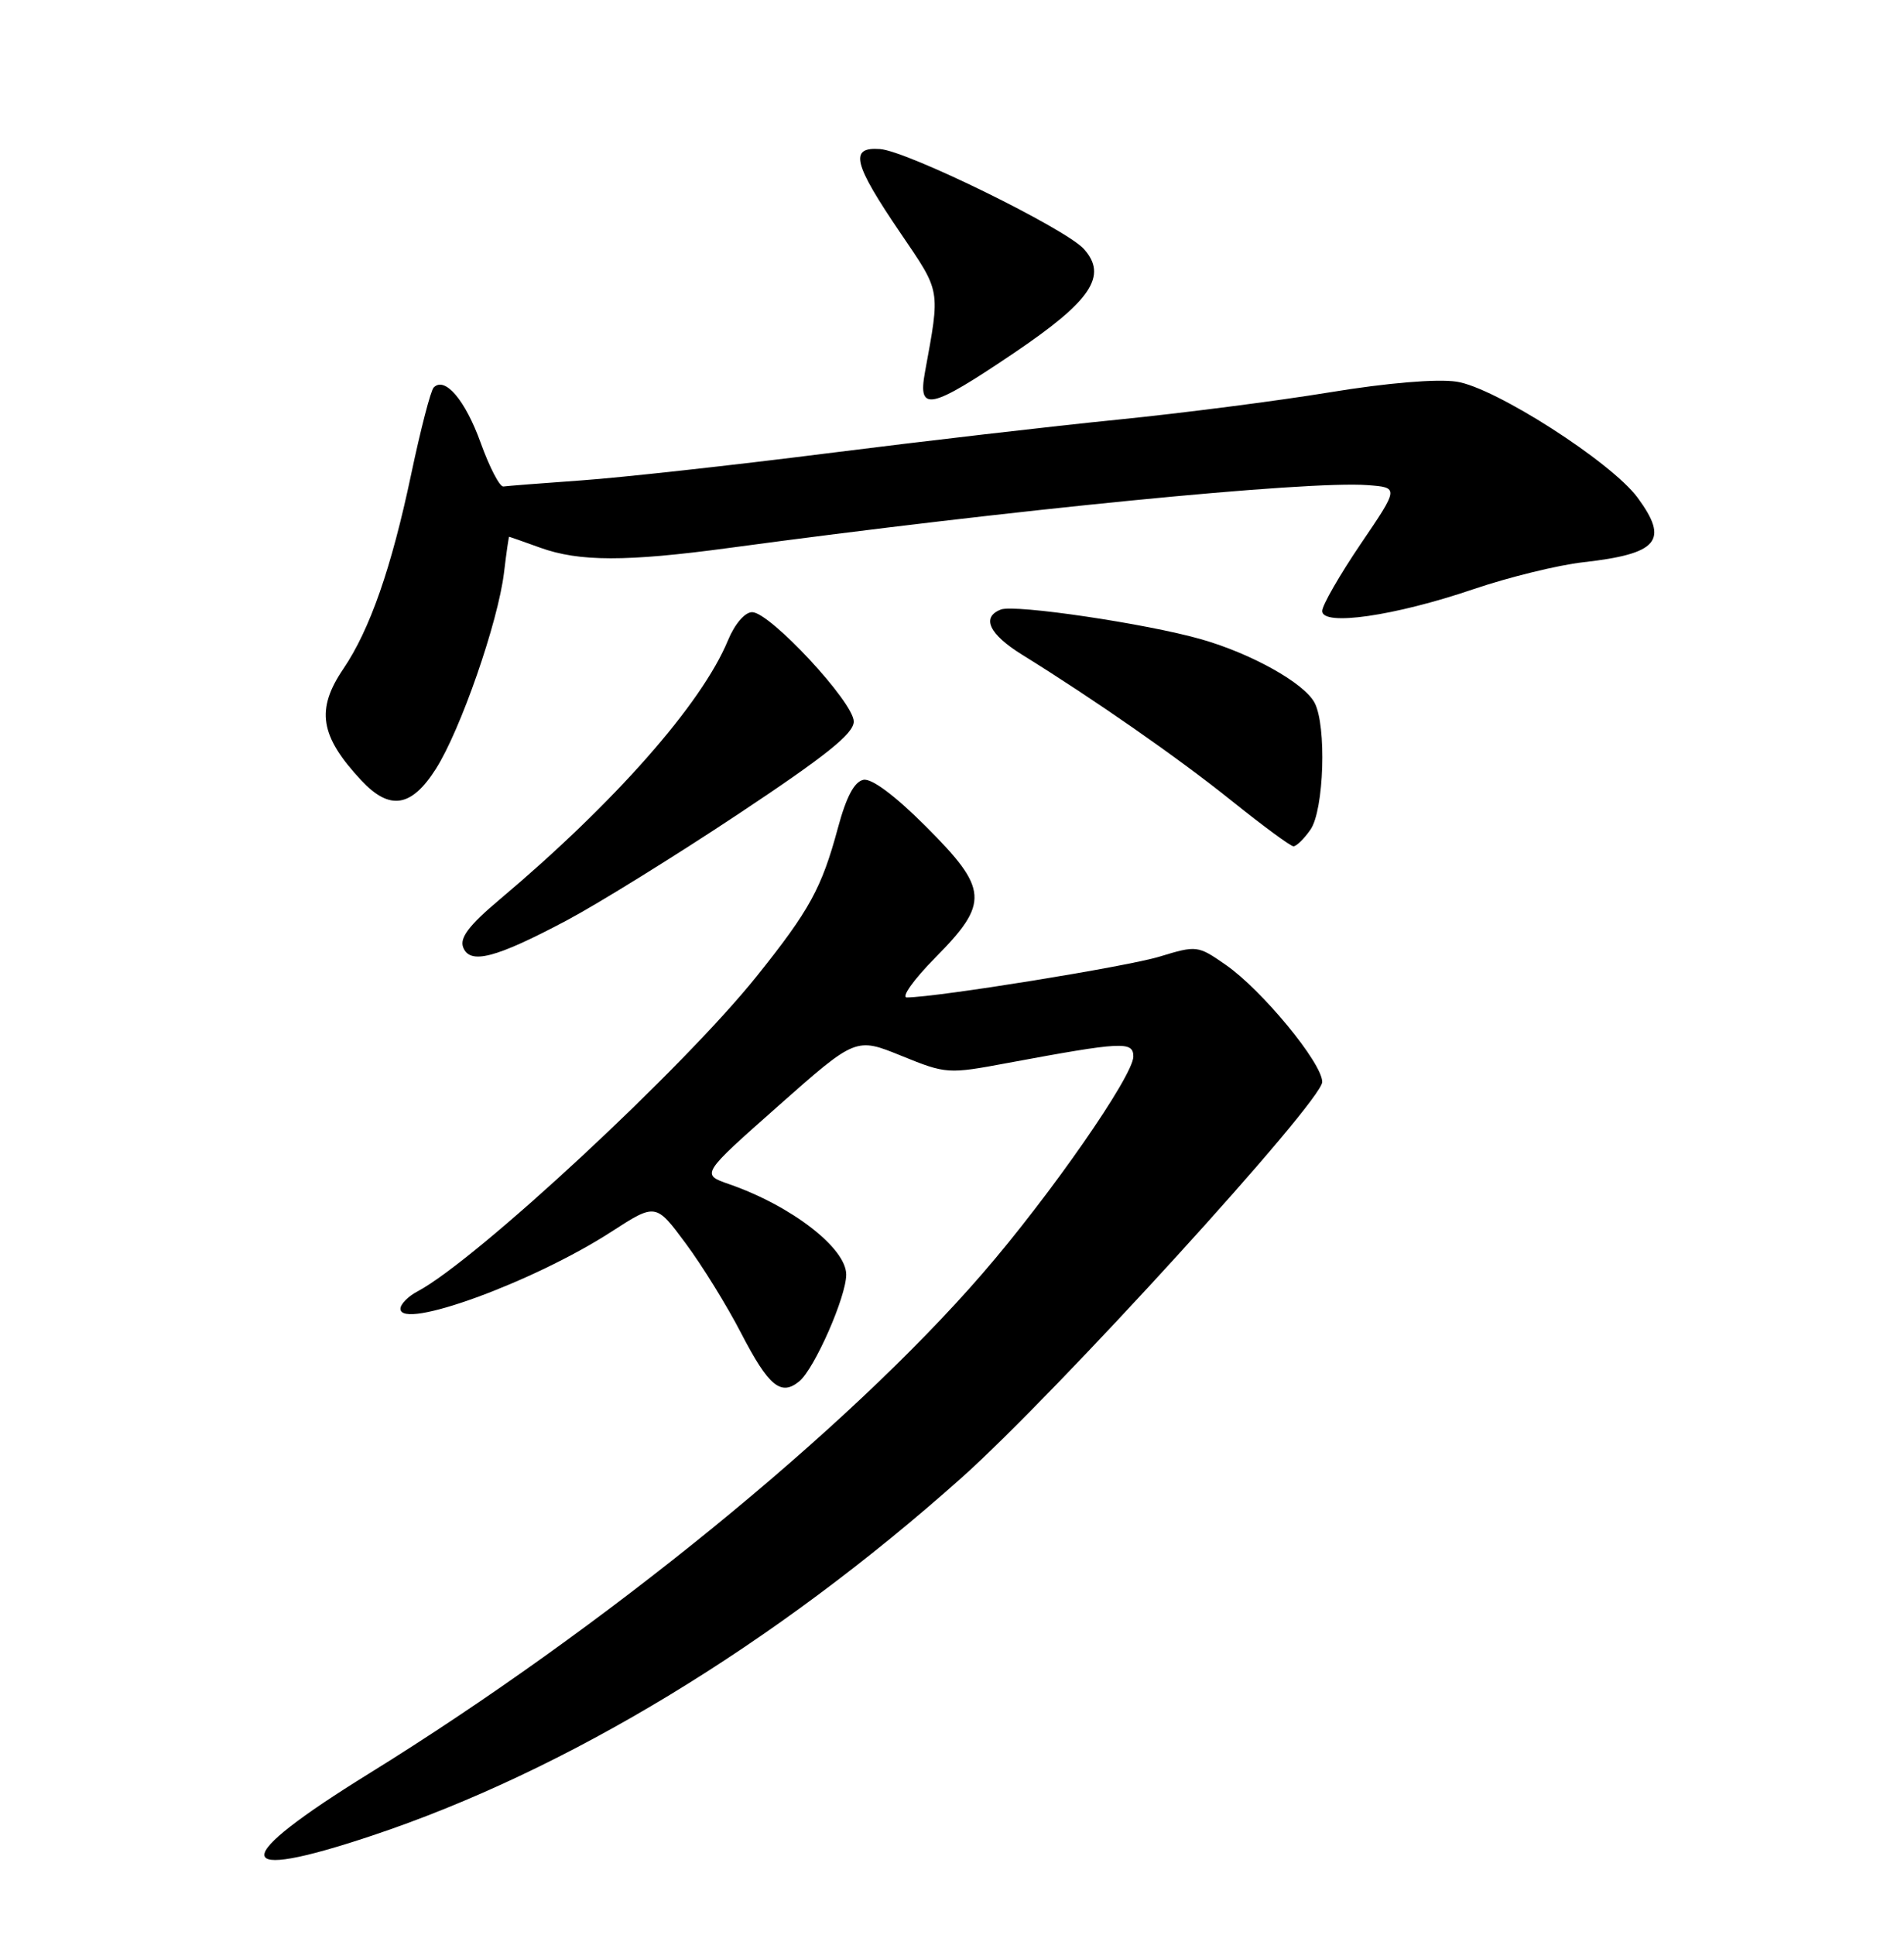 <?xml version="1.0" encoding="UTF-8" standalone="no"?>
<!DOCTYPE svg PUBLIC "-//W3C//DTD SVG 1.1//EN" "http://www.w3.org/Graphics/SVG/1.1/DTD/svg11.dtd" >
<svg xmlns="http://www.w3.org/2000/svg" xmlns:xlink="http://www.w3.org/1999/xlink" version="1.1" viewBox="0 0 252 256">
 <g >
 <path fill="currentColor"
d=" M 49.19 242.90 C 75.05 234.28 102.48 217.64 127.28 195.52 C 139.79 184.36 175.00 145.73 175.00 143.16 C 175.00 140.66 167.02 130.98 162.21 127.65 C 158.54 125.10 158.38 125.08 153.49 126.57 C 149.15 127.90 124.14 131.94 120.03 131.98 C 119.23 131.99 120.92 129.62 123.78 126.72 C 130.97 119.45 130.84 117.65 122.52 109.33 C 118.45 105.27 115.38 102.97 114.28 103.18 C 113.08 103.42 112.01 105.42 110.90 109.55 C 108.75 117.52 107.16 120.42 100.17 129.15 C 90.47 141.28 63.04 166.75 55.25 170.88 C 54.01 171.53 53.00 172.56 53.00 173.17 C 53.00 176.06 70.58 169.65 80.87 163.01 C 86.79 159.18 86.79 159.18 90.75 164.52 C 92.93 167.45 96.24 172.81 98.10 176.42 C 101.74 183.44 103.36 184.77 105.79 182.77 C 107.81 181.10 112.00 171.57 112.00 168.65 C 112.00 165.14 104.74 159.54 96.49 156.68 C 92.77 155.39 92.77 155.39 103.02 146.32 C 113.27 137.25 113.27 137.25 119.30 139.70 C 125.24 142.11 125.44 142.13 133.41 140.64 C 148.55 137.83 150.00 137.75 150.00 139.80 C 150.00 142.34 138.97 158.21 130.00 168.55 C 112.10 189.21 79.85 215.48 48.84 234.67 C 30.25 246.17 30.38 249.17 49.19 242.90 Z  M 75.00 121.79 C 79.12 119.60 89.36 113.26 97.75 107.69 C 109.36 99.98 113.00 97.06 113.00 95.47 C 113.00 92.93 101.90 81.00 99.55 81.00 C 98.58 81.00 97.25 82.56 96.34 84.75 C 92.85 93.17 81.35 106.21 66.07 119.07 C 62.10 122.41 60.82 124.09 61.30 125.34 C 62.19 127.67 65.57 126.79 75.00 121.79 Z  M 173.44 109.78 C 175.24 107.21 175.60 95.99 173.98 92.97 C 172.59 90.37 165.65 86.49 159.00 84.59 C 151.77 82.52 134.33 79.94 132.47 80.65 C 129.85 81.66 130.91 83.92 135.25 86.61 C 144.97 92.64 155.96 100.30 163.00 105.95 C 167.12 109.26 170.81 111.97 171.19 111.98 C 171.57 111.99 172.59 111.00 173.44 109.78 Z  M 57.68 101.75 C 60.96 96.60 65.93 82.28 66.71 75.75 C 67.02 73.14 67.33 71.01 67.39 71.02 C 67.45 71.02 69.30 71.68 71.50 72.47 C 76.66 74.33 82.89 74.34 96.50 72.50 C 134.00 67.43 173.04 63.59 180.98 64.19 C 185.17 64.50 185.17 64.50 180.08 71.99 C 177.29 76.11 175.00 80.09 175.00 80.85 C 175.00 82.89 184.57 81.51 195.01 77.96 C 199.69 76.37 206.22 74.77 209.51 74.40 C 219.47 73.28 220.94 71.55 216.75 65.86 C 213.28 61.14 197.84 51.25 192.78 50.50 C 190.18 50.11 183.61 50.66 176.00 51.91 C 169.12 53.04 156.53 54.66 148.00 55.52 C 139.47 56.37 122.15 58.38 109.50 59.98 C 96.85 61.58 82.22 63.19 77.00 63.56 C 71.78 63.93 67.11 64.30 66.62 64.37 C 66.14 64.44 64.79 61.84 63.62 58.60 C 61.59 52.95 58.89 49.77 57.40 51.27 C 57.01 51.65 55.67 56.82 54.42 62.75 C 51.81 75.14 48.96 83.30 45.46 88.47 C 41.78 93.88 42.34 97.39 47.81 103.25 C 51.57 107.28 54.44 106.84 57.68 101.75 Z  M 134.14 46.75 C 144.42 39.82 146.66 36.50 143.45 32.94 C 141.00 30.24 120.09 19.98 116.47 19.72 C 112.37 19.42 112.91 21.62 119.21 30.88 C 124.56 38.76 124.45 38.13 122.42 49.25 C 121.45 54.56 123.08 54.21 134.14 46.75 Z "/>
</g>
</svg>